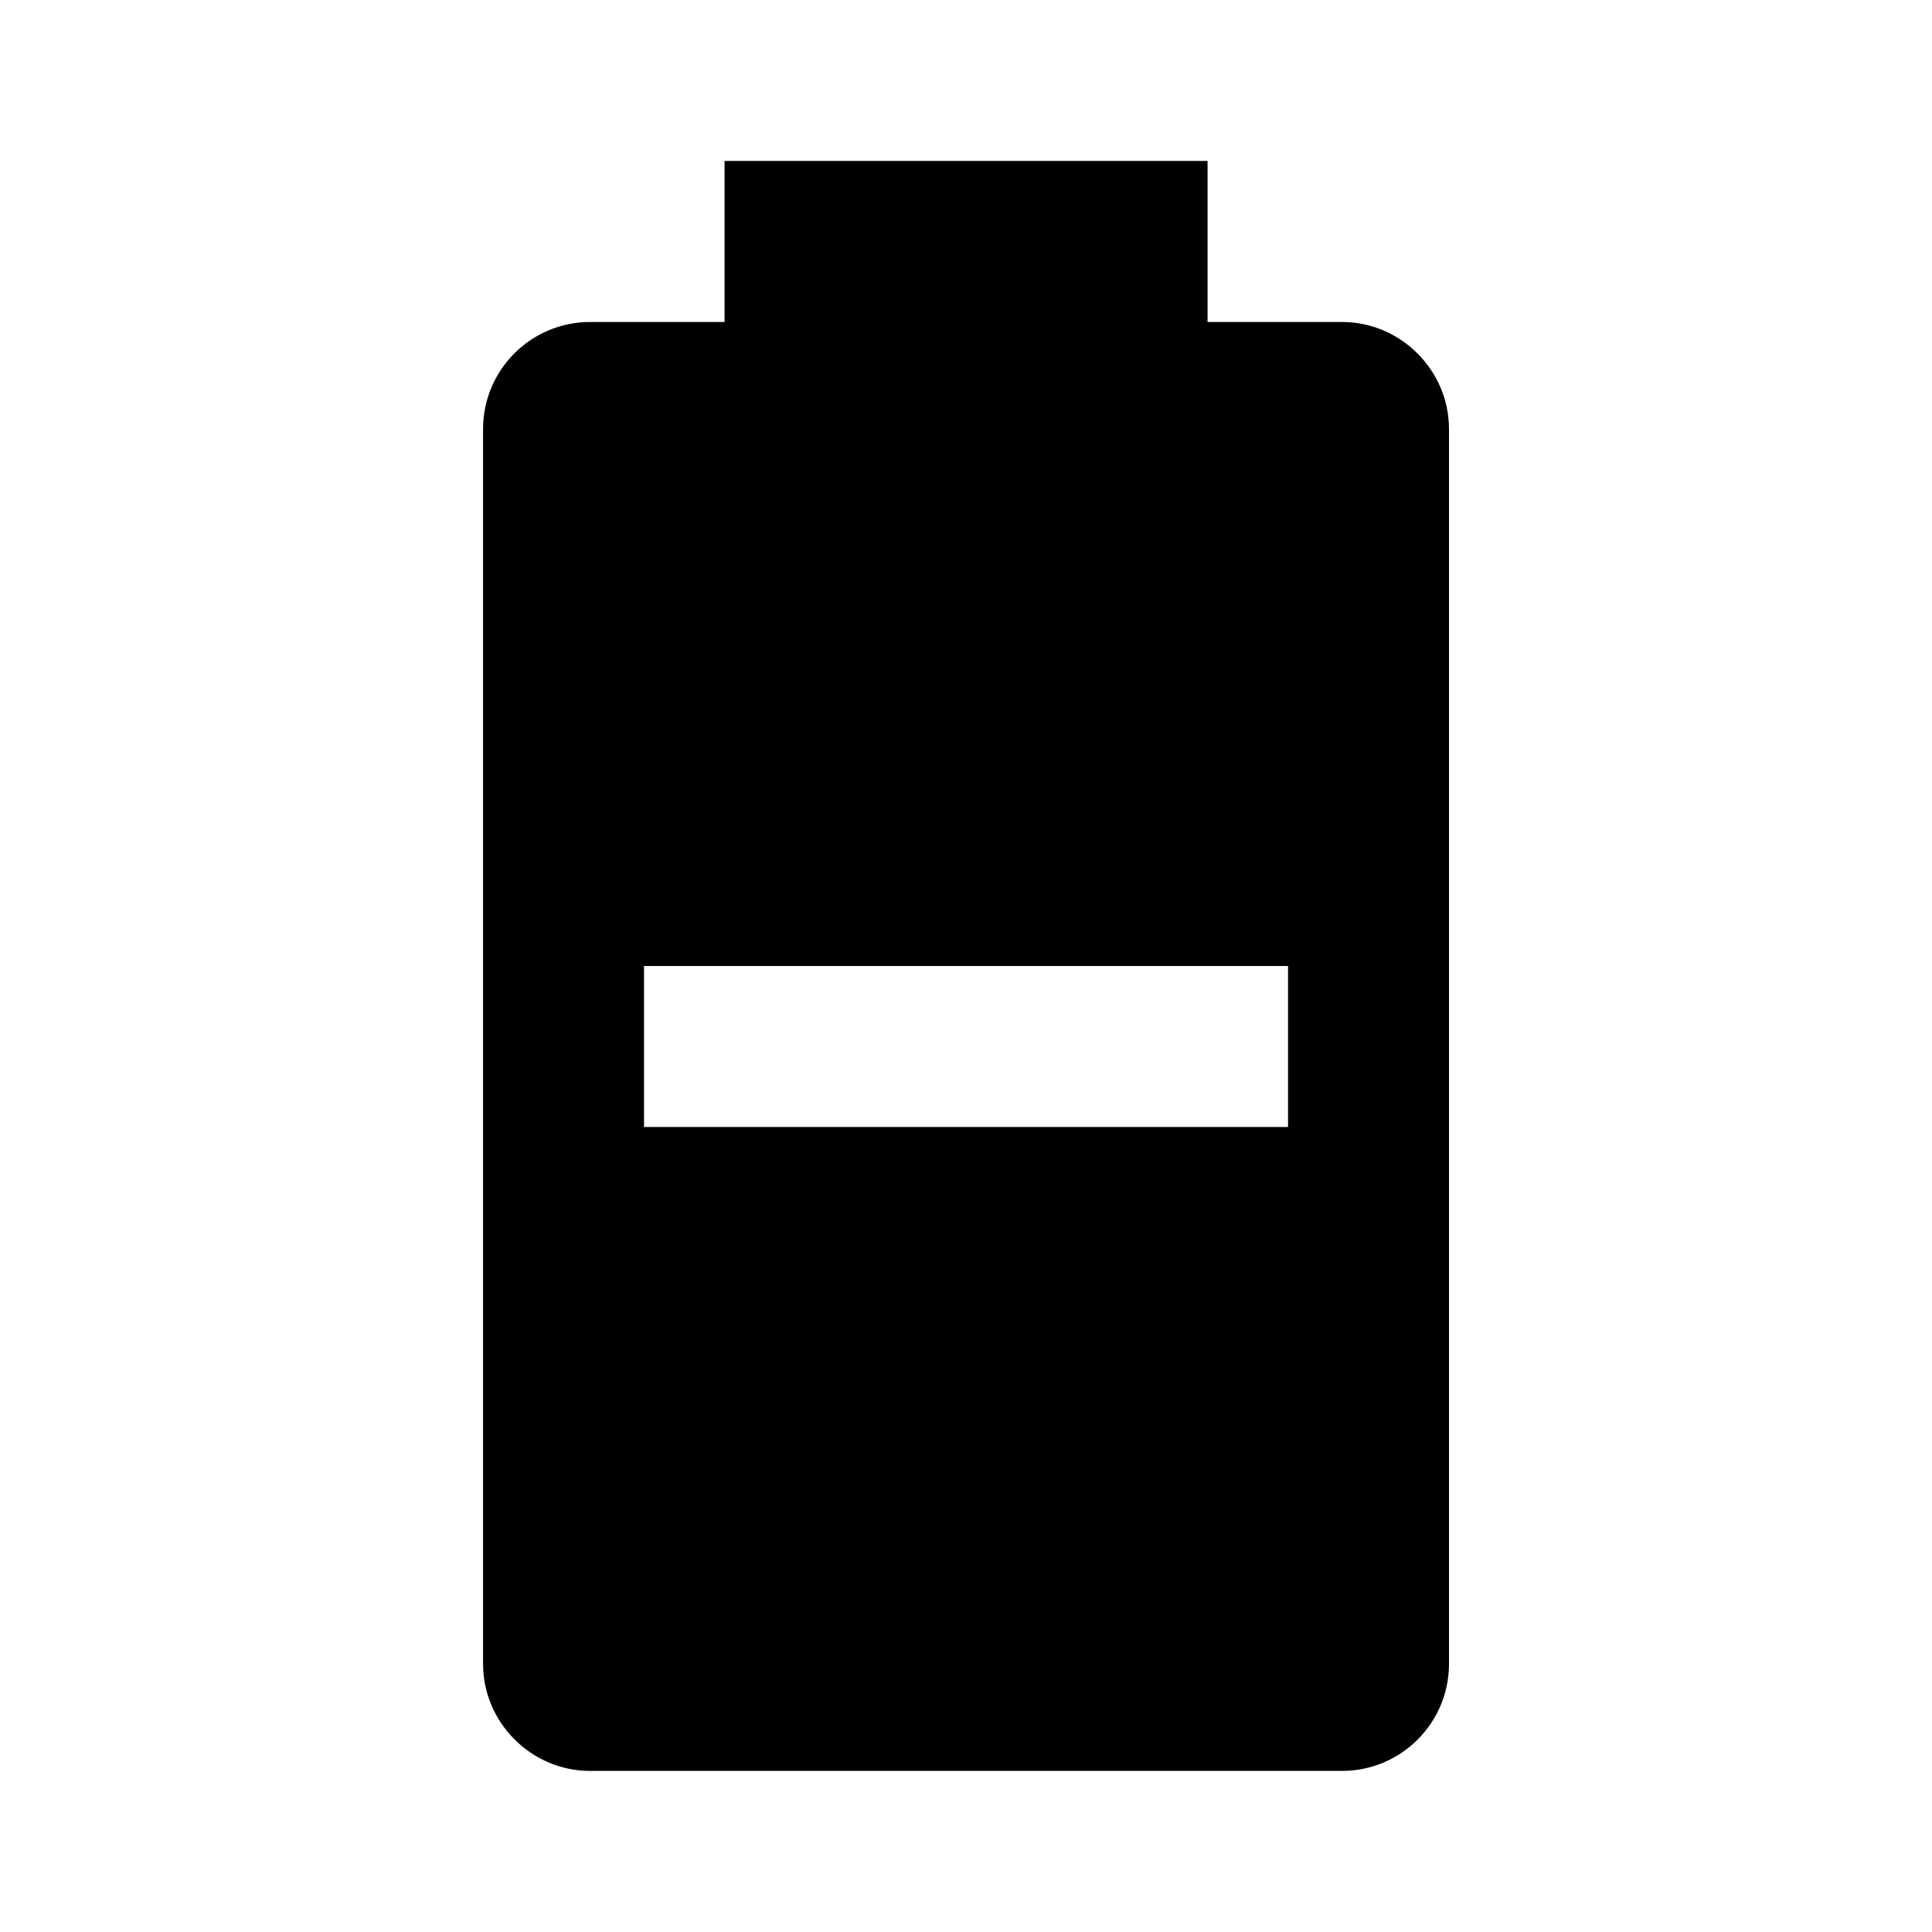 <!-- Generated by IcoMoon.io -->
<svg version="1.1" xmlns="http://www.w3.org/2000/svg" width="32" height="32" viewBox="0 0 32 32">
<title>battery-minus</title>
<path d="M22.227 5.333c0.973 0 1.773 0.8 1.773 1.773v20.453c0 0.979-0.794 1.773-1.773 1.773v0h-12.453c-0.973 0-1.773-0.8-1.773-1.773v-20.453c0-0.979 0.794-1.773 1.773-1.773v0h2.227v-2.667h8v2.667h2.227M10.667 16v2.667h10.667v-2.667"></path>
</svg>

